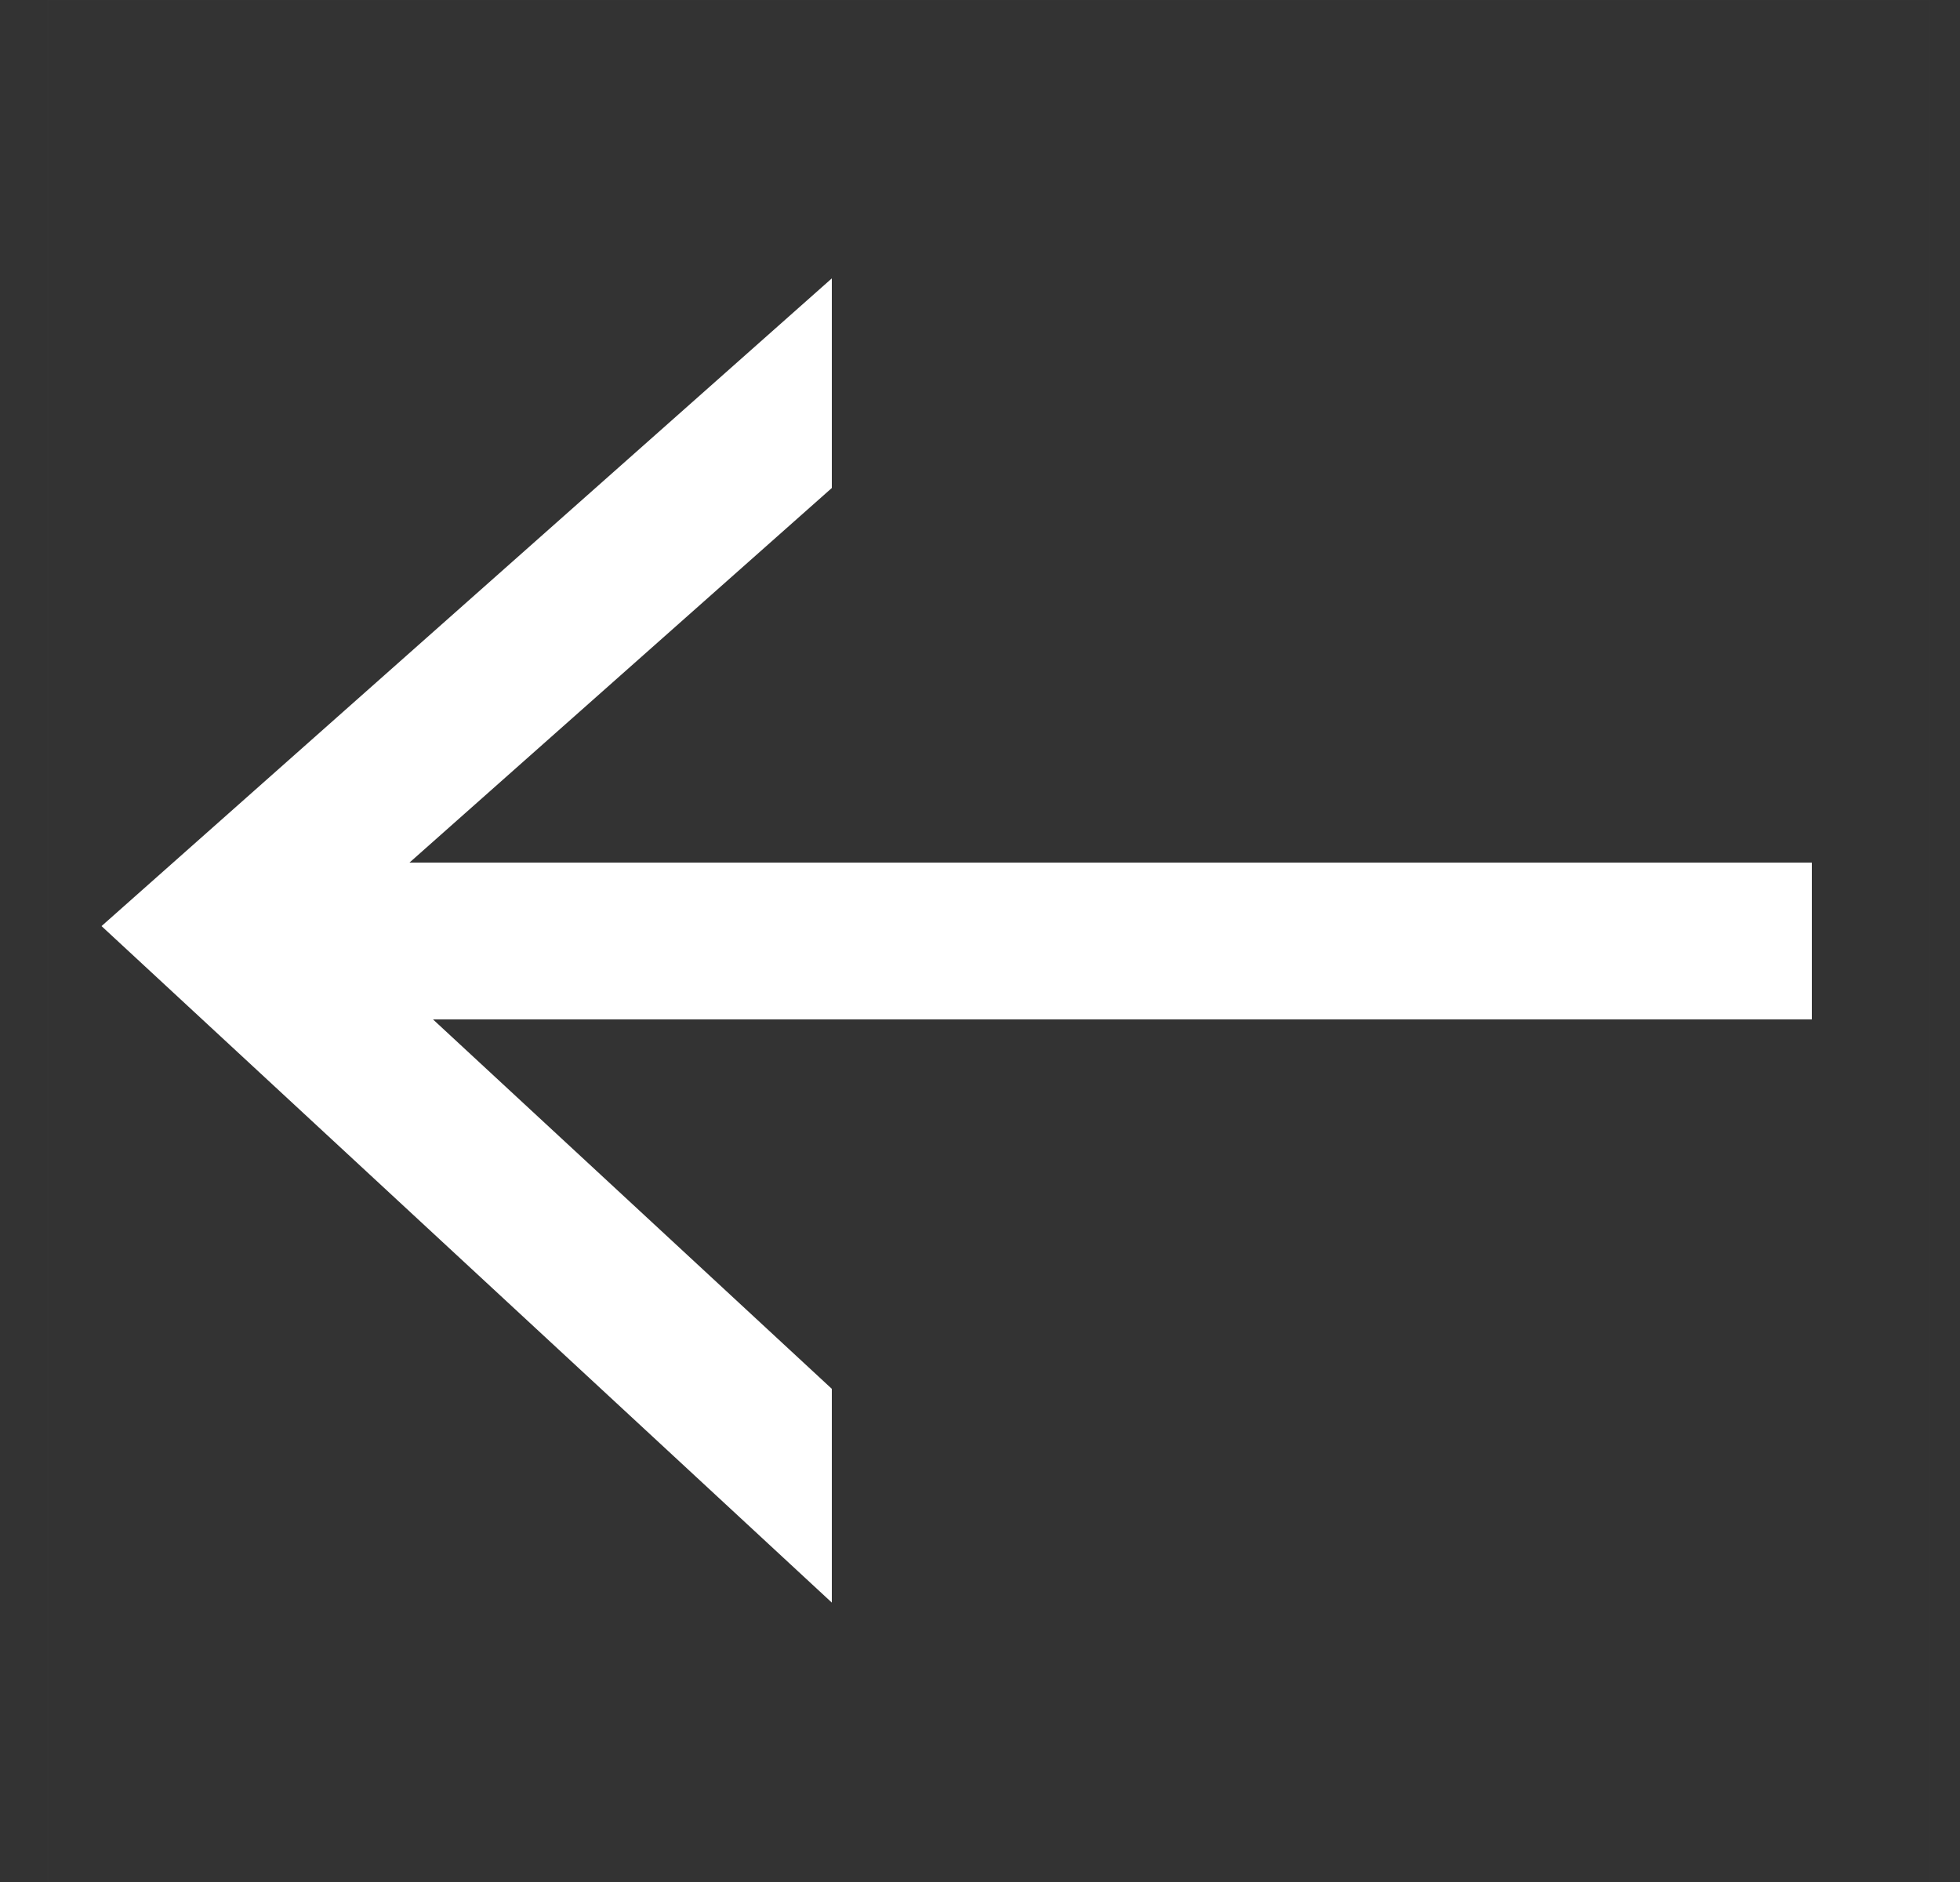 <?xml version="1.0" encoding="UTF-8"?>
<svg width="25px" height="24px" viewBox="0 0 25 24" version="1.1" xmlns="http://www.w3.org/2000/svg" xmlns:xlink="http://www.w3.org/1999/xlink">
    <rect x="0" y="0" width="25" height="24" fill="#333333" stroke="none"/>
    <title>navigation/arrowleft</title>
    <g id="Desktop-Template" stroke="none" stroke-width="1" fill="none" fill-rule="evenodd">
        <g id="Bootstrap-Extra-large:-Desktops-—-12-Columns" transform="translate(-1320, -1193)">
            <g id="navigation/back" transform="translate(1320.61, 1193)">
                <path d="M0,0 L24,0 L24,24 L0,24 L0,0 Z" id="Transparent-BG" stroke-opacity="0.01" stroke="#FFFFFF" stroke-width="0.01"></path>
                <polygon id="Path" fill="#FFFFFF" points="10 17.711 10 20.437 0.685 11.81 10 3.55 10 6.223 4.613 11 22.5 11 22.5 13 4.913 13"></polygon>
            </g>
        </g>
    </g>
</svg>